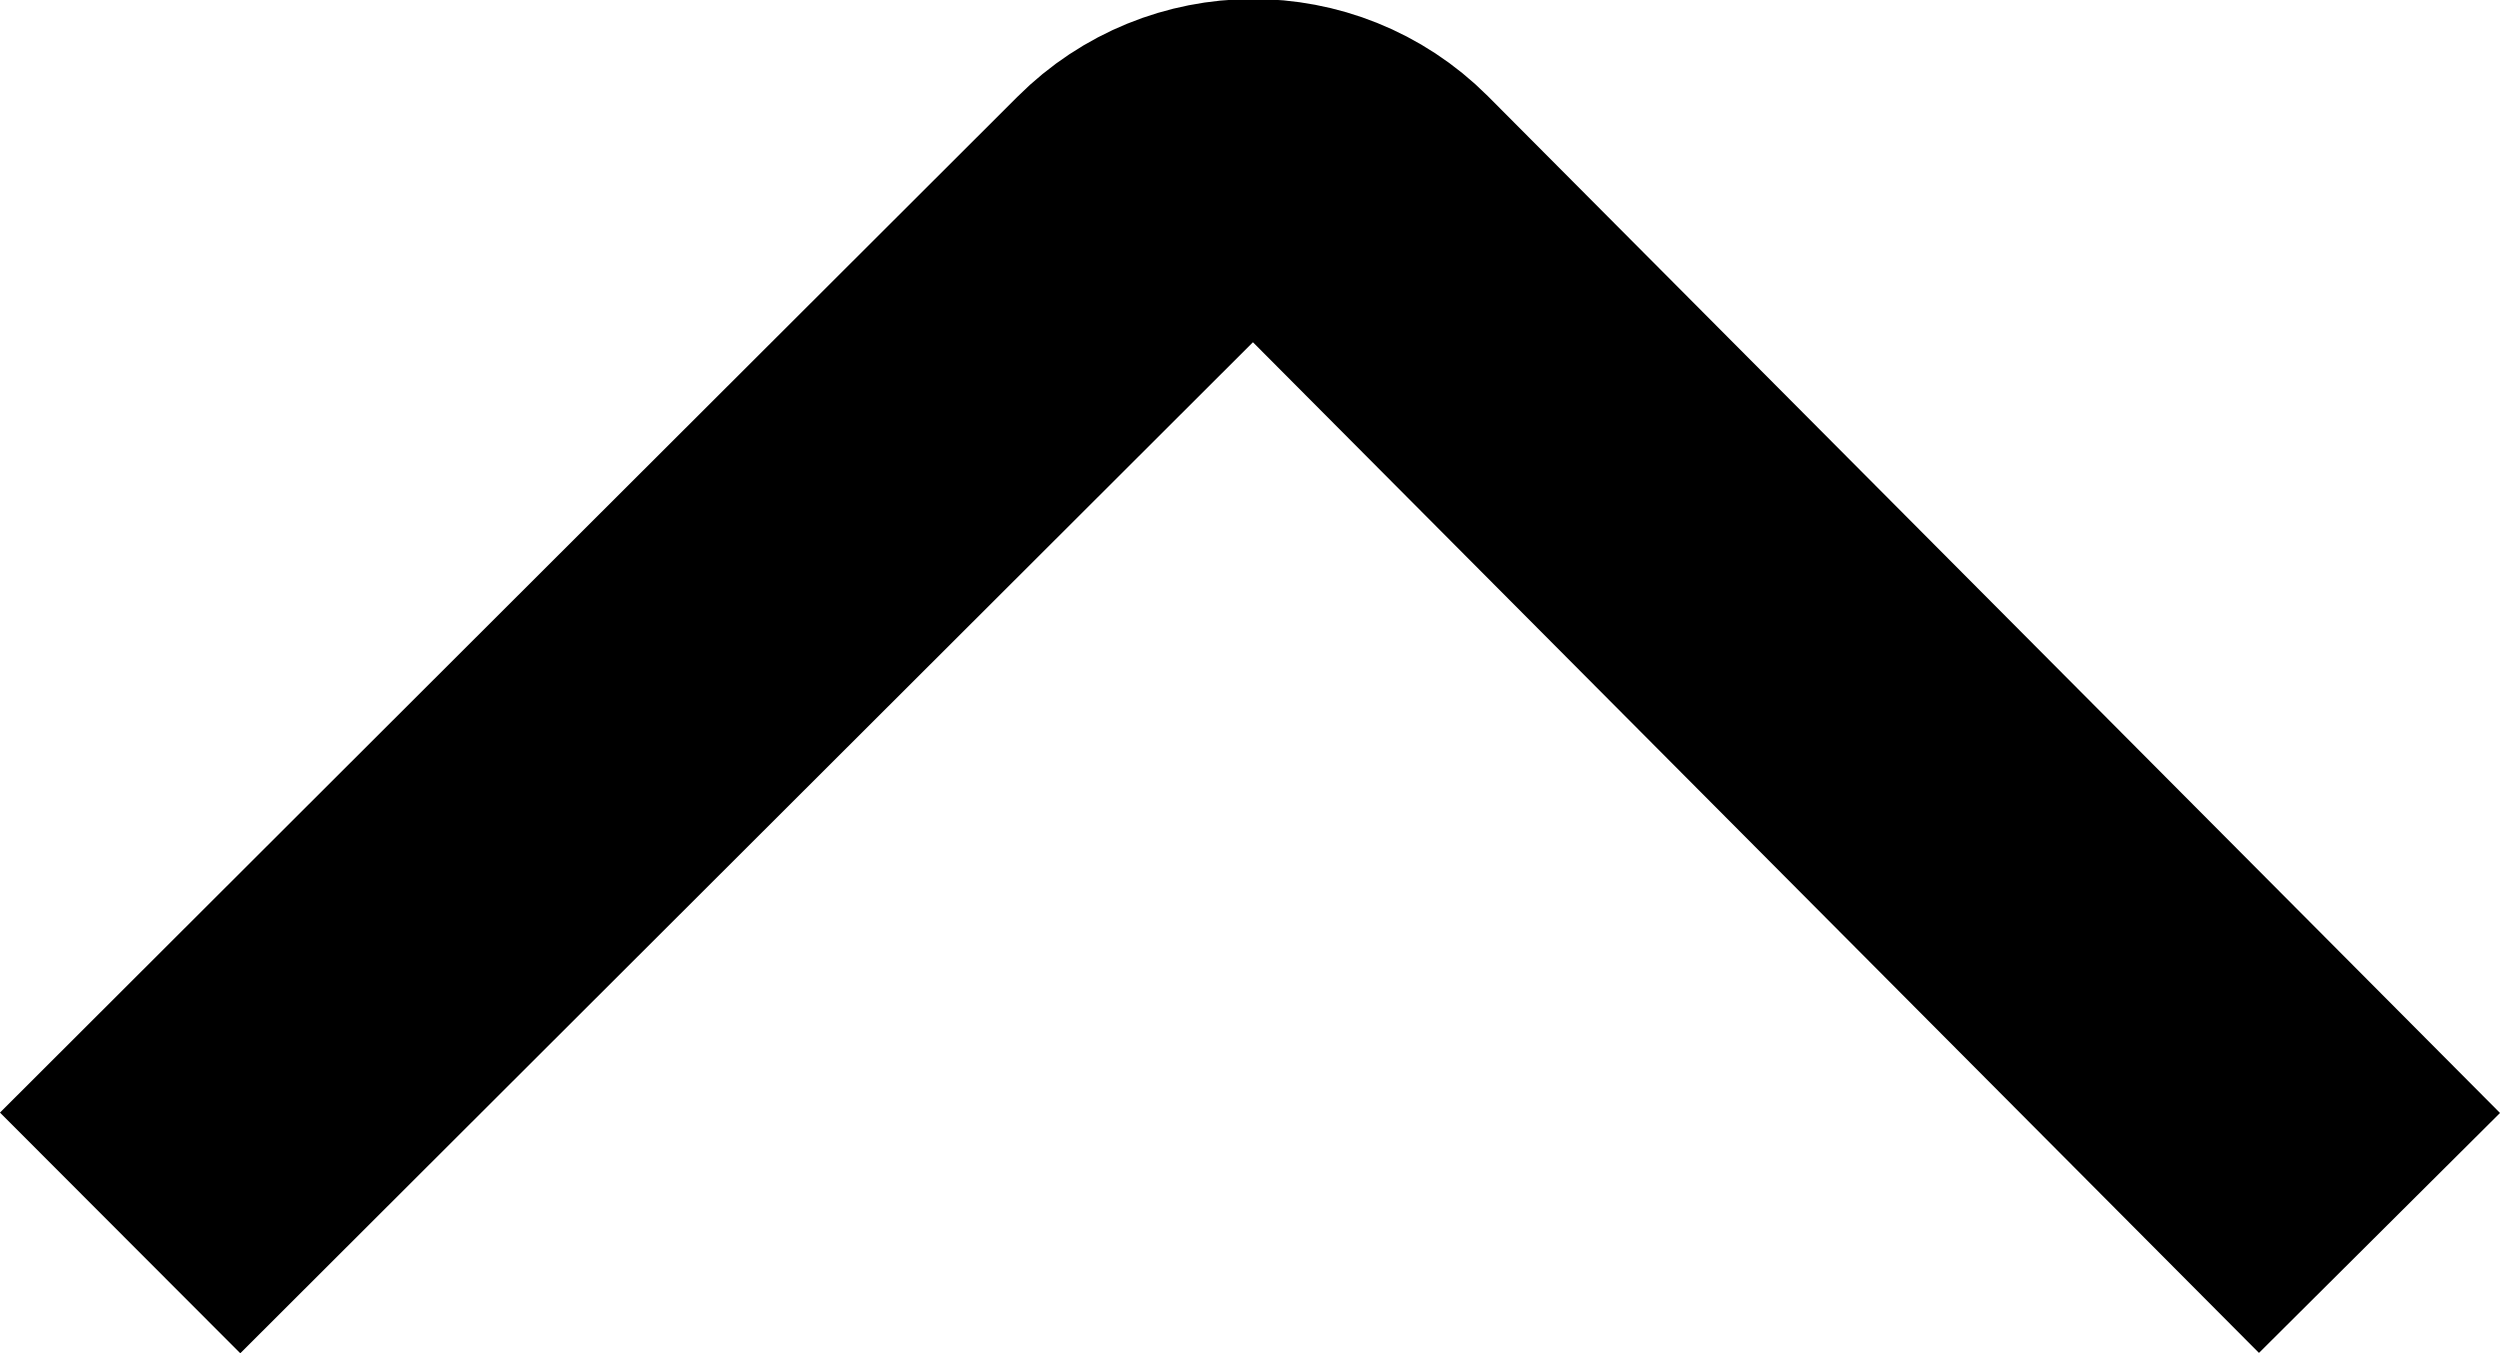 <?xml version="1.0" encoding="UTF-8" standalone="no"?>
<!-- Created with Inkscape (http://www.inkscape.org/) -->

<svg
   xmlns:dc="http://purl.org/dc/elements/1.1/"
   xmlns:cc="http://creativecommons.org/ns#"
   xmlns:rdf="http://www.w3.org/1999/02/22-rdf-syntax-ns#"
   xmlns:svg="http://www.w3.org/2000/svg"
   xmlns="http://www.w3.org/2000/svg"
   xmlns:sodipodi="http://sodipodi.sourceforge.net/DTD/sodipodi-0.dtd"
   xmlns:inkscape="http://www.inkscape.org/namespaces/inkscape"
   width="73.895"
   height="40"
   viewBox="0 0 73.895 40"
   id="svg7270"
   version="1.1"
   inkscape:version="0.91 r13725"
   sodipodi:docname="icon-arrow-up.svg">
  <defs
     id="defs7272" />
  <sodipodi:namedview
     id="base"
     pagecolor="#ffffff"
     bordercolor="#666666"
     borderopacity="1.0"
     inkscape:pageopacity="0.0"
     inkscape:pageshadow="2"
     inkscape:zoom="3.959798"
     inkscape:cx="22.81905"
     inkscape:cy="8.5703873"
     inkscape:document-units="px"
     inkscape:current-layer="layer1"
     showgrid="false"
     units="px"
     inkscape:window-width="1329"
     inkscape:window-height="744"
     inkscape:window-x="37"
     inkscape:window-y="24"
     inkscape:window-maximized="1" />
  <g
     inkscape:label="Layer 1"
     inkscape:groupmode="layer"
     id="layer1"
     transform="translate(0,-1012.362)">
    <path
       d="m 3.551,1048.805 30.081,-30.033 c 1.872,-1.872 4.911,-1.89 6.786,-0.02 l 29.915,30.053"
       style="fill:none;stroke:#000000;stroke-width:10.053;stroke-linecap:butt;stroke-linejoin:miter;stroke-miterlimit:10;stroke-dasharray:none;stroke-opacity:1"
       id="path542"
       inkscape:connector-curvature="0" />
  </g>
</svg>

